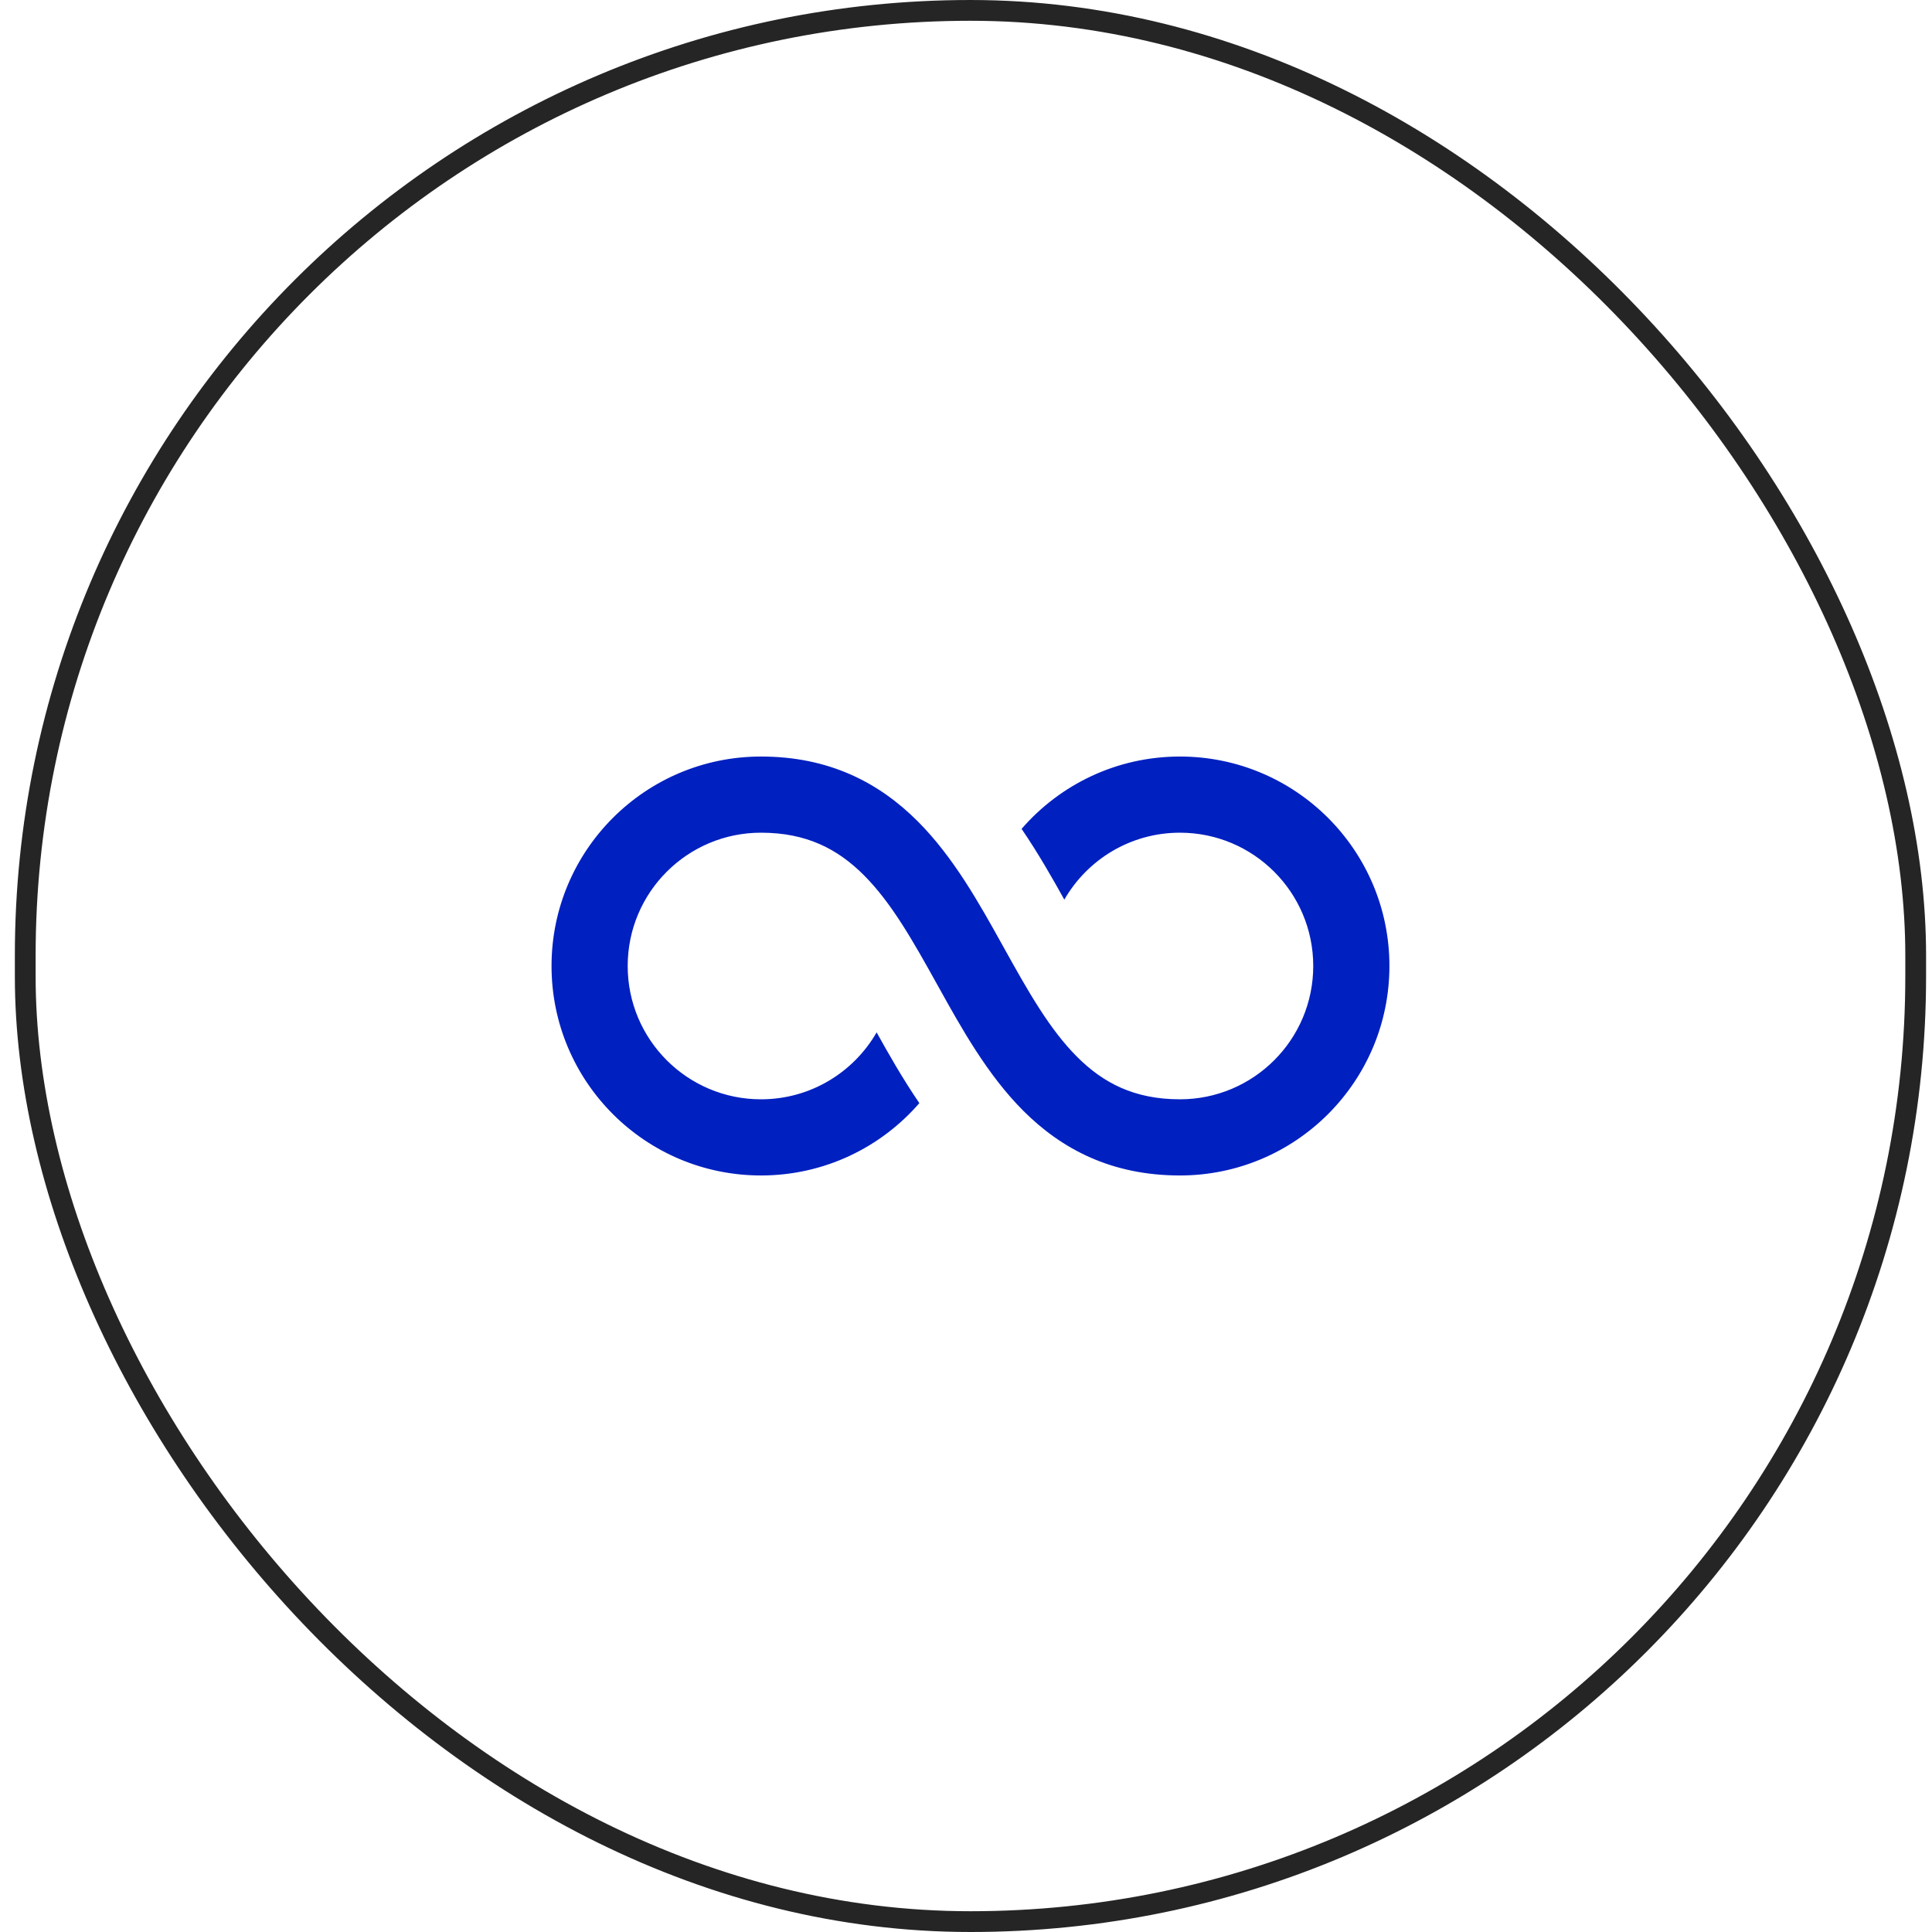 <svg width="93" height="93" viewBox="0 0 93 93" fill="none" xmlns="http://www.w3.org/2000/svg">
<rect x="1.215" y="0.5" width="91" height="92" rx="45.5" stroke="#252525"/>
<path d="M30.215 46.5C30.215 42.956 33.088 40.083 36.632 40.083C38.838 40.083 40.334 40.879 41.58 42.124C42.912 43.456 43.938 45.276 45.112 47.39L45.174 47.501C46.276 49.485 47.528 51.738 49.257 53.468C51.105 55.316 53.505 56.583 56.798 56.583C62.367 56.583 66.882 52.069 66.882 46.5C66.882 40.931 62.367 36.417 56.798 36.417C53.754 36.417 51.025 37.766 49.176 39.899C49.994 41.099 50.67 42.294 51.233 43.305C52.34 41.38 54.418 40.083 56.798 40.083C60.342 40.083 63.215 42.956 63.215 46.5C63.215 50.044 60.342 52.917 56.798 52.917C54.592 52.917 53.096 52.121 51.85 50.875C50.518 49.544 49.492 47.724 48.318 45.61L48.256 45.499C47.154 43.515 45.903 41.261 44.173 39.532C42.325 37.684 39.925 36.417 36.632 36.417C31.063 36.417 26.549 40.931 26.549 46.5C26.549 52.069 31.063 56.583 36.632 56.583C39.676 56.583 42.405 55.234 44.254 53.101C43.436 51.901 42.76 50.706 42.198 49.695C41.09 51.62 39.013 52.917 36.632 52.917C33.088 52.917 30.215 50.044 30.215 46.5Z" fill="#0020C0"/>
</svg>
